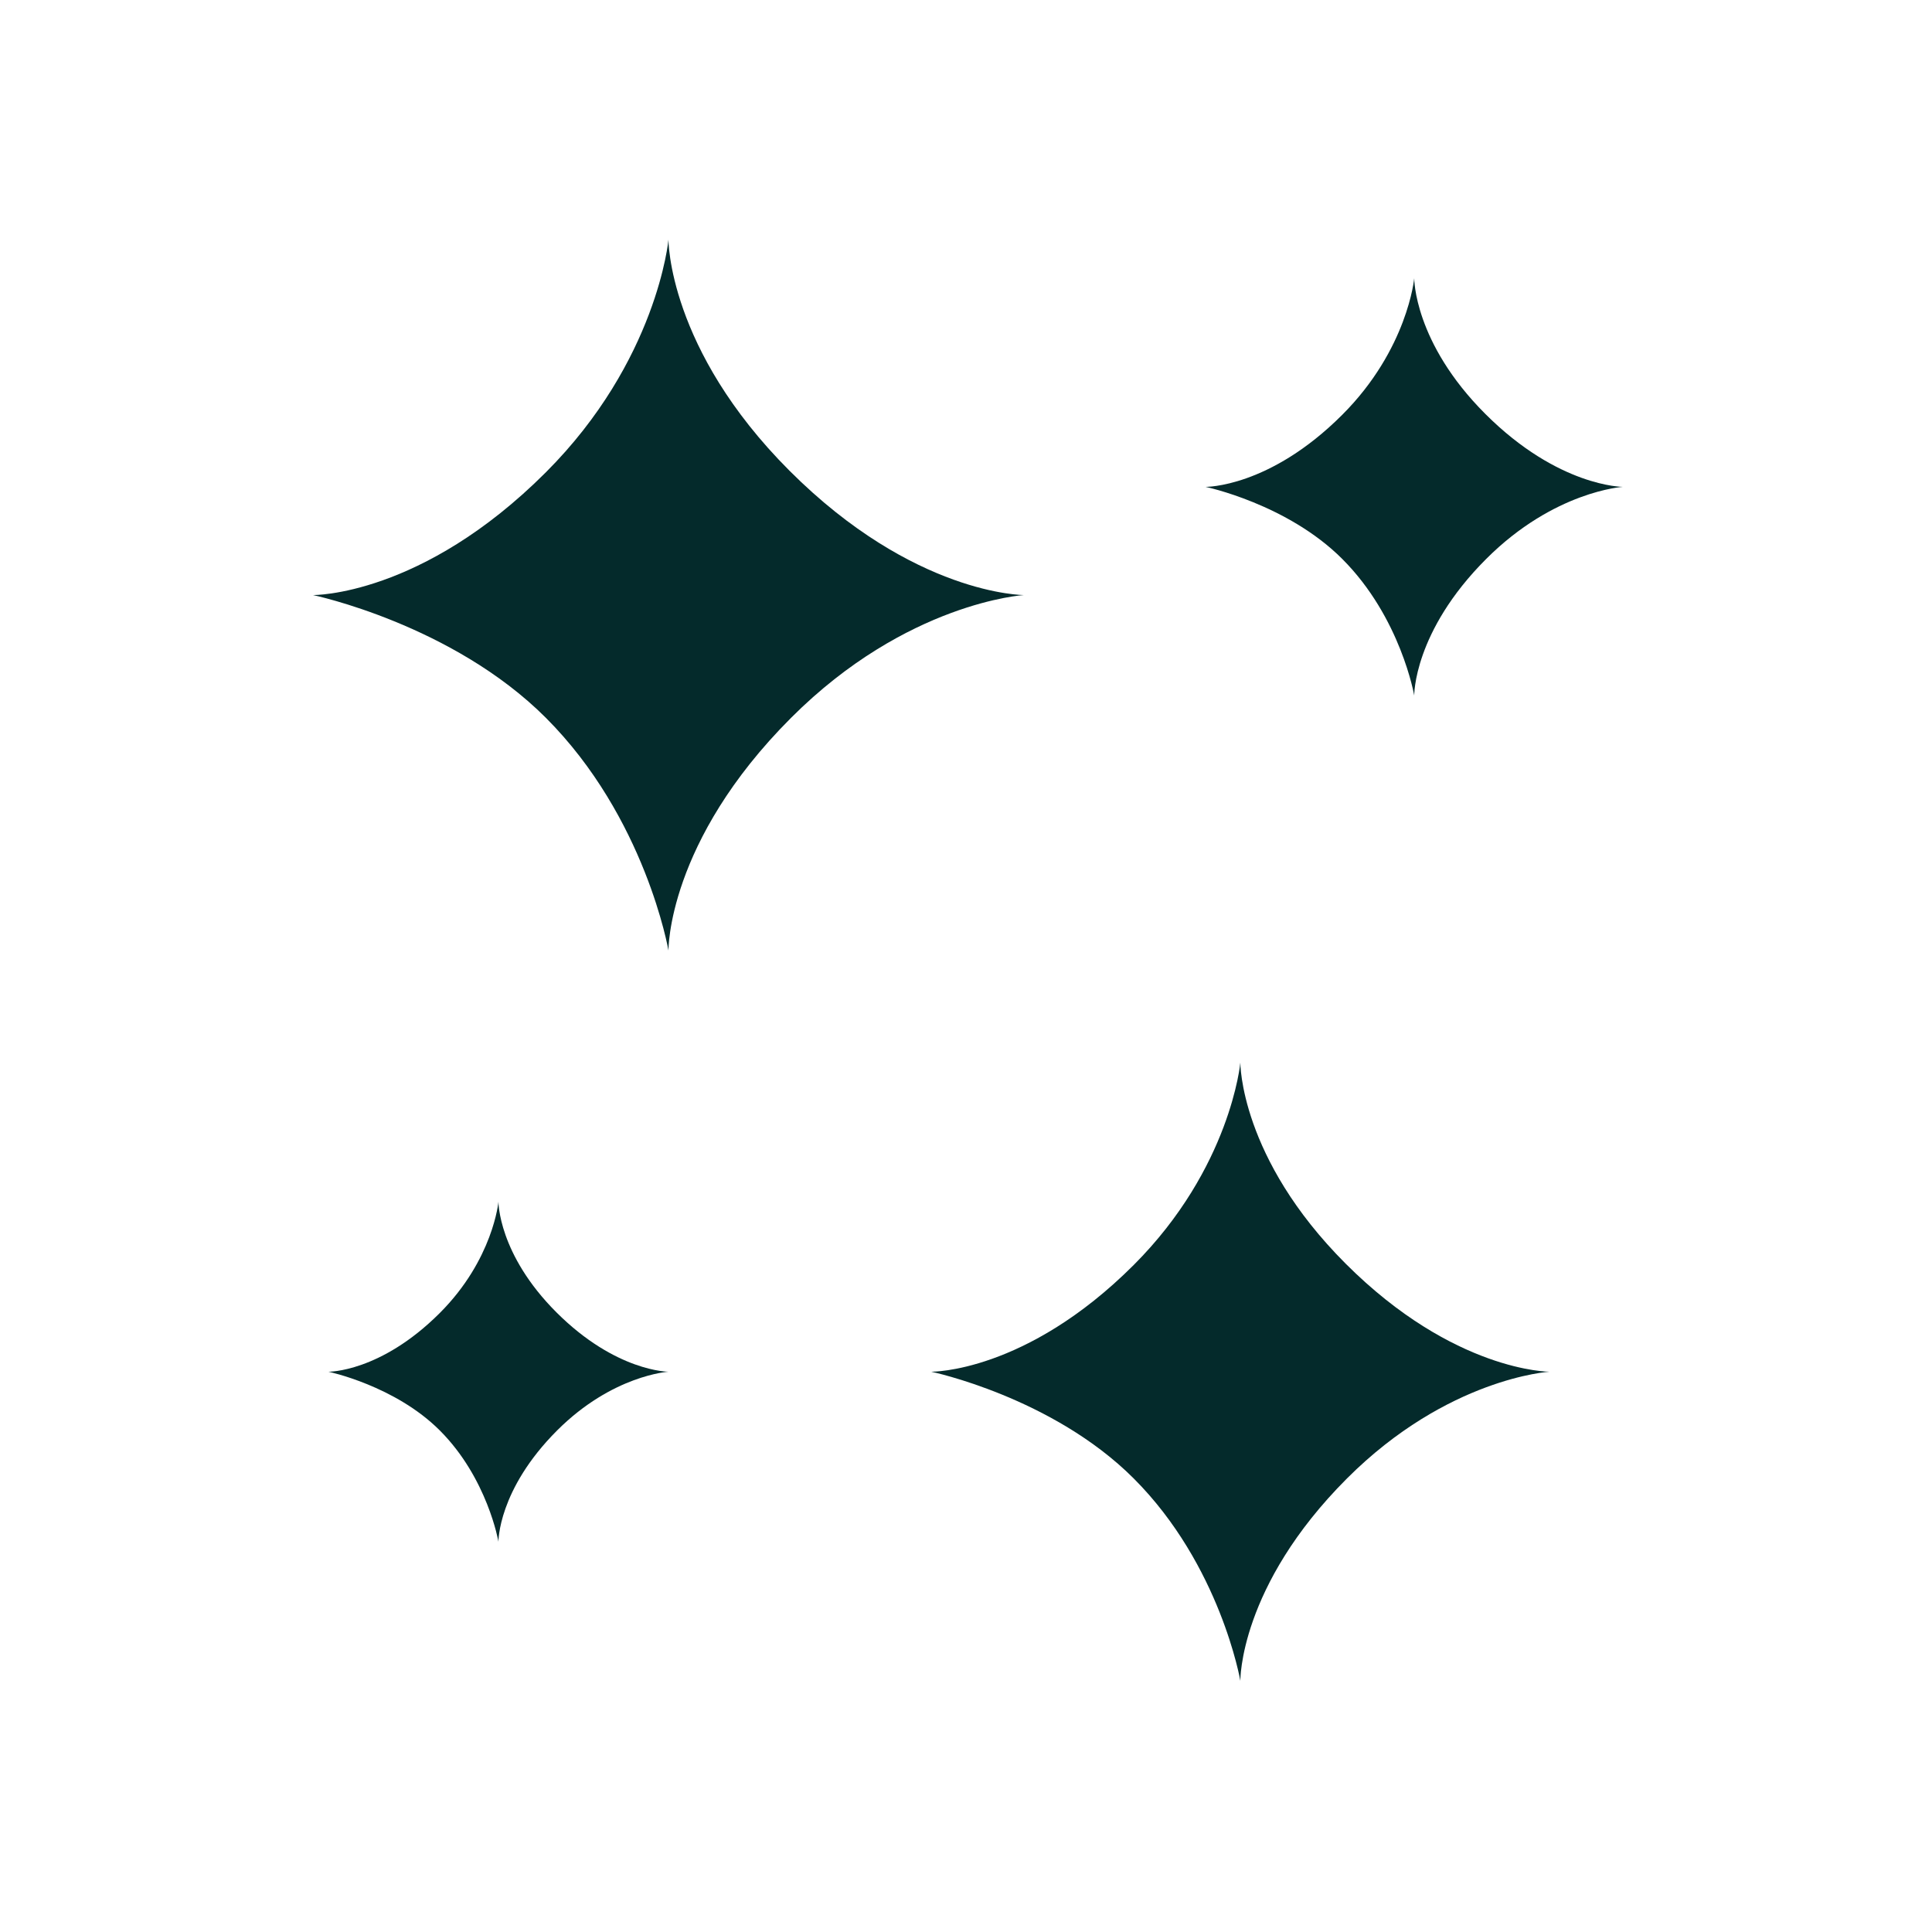 <?xml version="1.0" encoding="utf-8"?>
<!-- Generator: Adobe Illustrator 23.0.0, SVG Export Plug-In . SVG Version: 6.00 Build 0)  -->
<svg version="1.1" id="圖層_1" xmlns="http://www.w3.org/2000/svg" xmlns:xlink="http://www.w3.org/1999/xlink" x="0px" y="0px"
	 viewBox="0 0 500 500" style="enable-background:new 0 0 500 500;" xml:space="preserve">
<style type="text/css">
	.st0{fill:#420039;}
	.st1{fill:#FFFFFF;}
	.st2{fill:#FFE46A;stroke:#000000;stroke-width:2;stroke-miterlimit:10;}
	.st3{fill:#FF9EB8;stroke:#000000;stroke-width:2;stroke-miterlimit:10;}
	.st4{fill:#FFFFFF;stroke:#000000;stroke-width:2;stroke-miterlimit:10;}
	.st5{fill:none;stroke:#000000;}
	.st6{fill:#2A6CFF;stroke:#000000;}
	.st7{fill:#FF6978;}
	.st8{fill:#FFDC6E;stroke:#000000;stroke-width:2;stroke-miterlimit:10;}
	.st9{fill:#90B8E6;stroke:#000000;stroke-width:2;stroke-miterlimit:10;}
	.st10{fill:none;stroke:#000000;stroke-width:2;stroke-miterlimit:10;}
	.st11{fill:#FFDE00;}
	.st12{stroke:#000000;stroke-miterlimit:10;}
	.st13{fill:#042A2B;enable-background:new    ;}
	.st14{fill:#5EB1BF;enable-background:new    ;}
	.st15{fill:#59E8DC;}
	.st16{fill:none;stroke:#59E8DC;stroke-width:2;}
	.st17{fill:#FEFEFE;}
	.st18{fill:none;stroke:#FFFFFF;stroke-width:6;stroke-miterlimit:10;}
	.st19{fill:none;stroke:#59E8DC;stroke-width:6;stroke-miterlimit:10;}
	.st20{fill:#90B8E6;stroke:#000000;stroke-width:2;stroke-linecap:round;stroke-linejoin:round;stroke-miterlimit:10;}
</style>
<path class="st13" d="M173,246c0,0-5.9-34.4-31.75-60.25C117.03,161.53,81,154,81,154s28.09,0.41,60.25-31.75
	C170.15,93.35,173,62,173,62s-0.2,28.29,31.34,59.84C236.56,154.06,265,154,265,154s-30.33,1.83-60.25,31.75
	C172.59,217.91,173,246,173,246z"/>
<path class="st13" d="M321,435c0,0-5.13-29.91-27.61-52.39C272.33,361.55,241,355,241,355s24.42,0.35,52.39-27.61
	C318.52,302.26,321,275,321,275s-0.18,24.6,27.26,52.04C376.27,355.05,401,355,401,355s-26.37,1.59-52.39,27.61
	C320.65,410.58,321,435,321,435z"/>
<path class="st13" d="M366,180c0,0-3.46-20.19-18.64-35.36C333.15,130.42,312,126,312,126s16.49,0.24,35.36-18.64
	C364.33,90.4,366,72,366,72s-0.12,16.61,18.4,35.12C403.31,126.03,420,126,420,126s-17.8,1.08-35.36,18.64
	C365.76,163.51,366,180,366,180z"/>
<path class="st13" d="M129,399c0,0-2.82-16.45-15.19-28.81C102.23,358.6,85,355,85,355s13.43,0.19,28.81-15.19
	C127.64,325.99,129,311,129,311s-0.1,13.53,14.99,28.62C159.4,355.03,173,355,173,355s-14.5,0.88-28.81,15.19
	C128.81,385.57,129,399,129,399z"/>
</svg>

